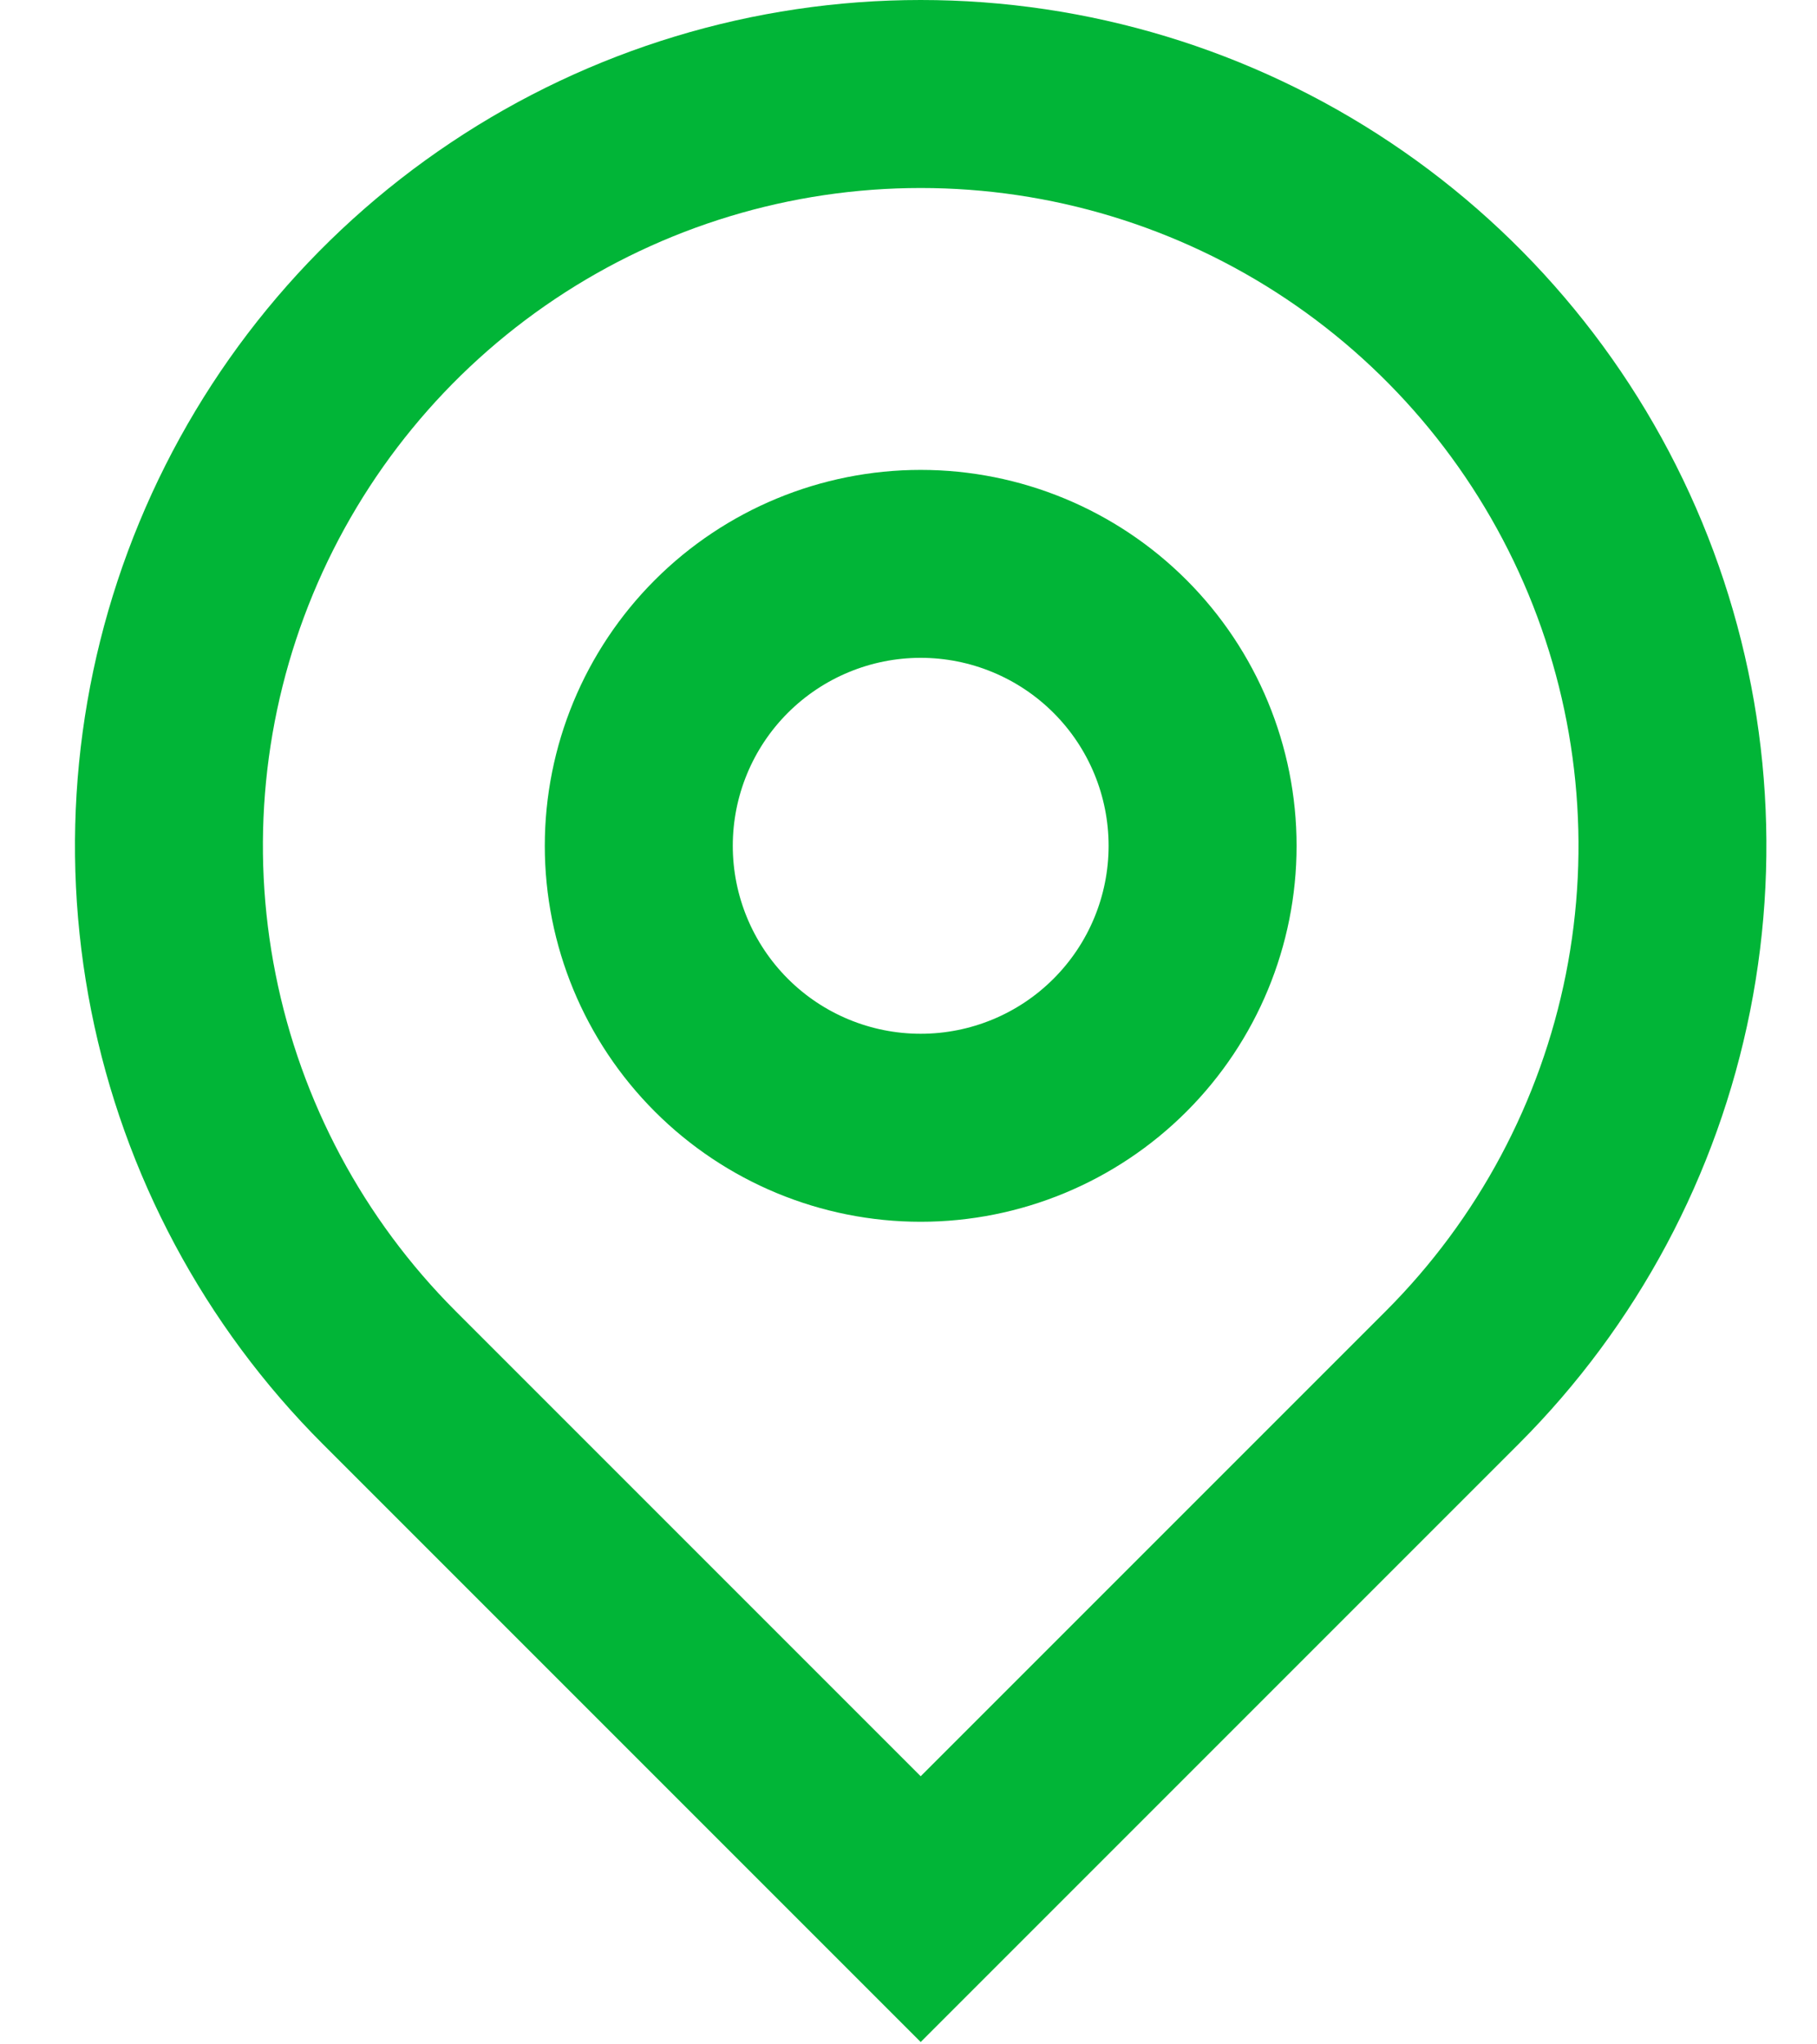 <svg width="24" height="27" viewBox="0 0 24 27" fill="none" xmlns="http://www.w3.org/2000/svg">
<path d="M12.161 23.459L18.305 17.315C19.52 16.099 20.347 14.551 20.683 12.866C21.018 11.181 20.846 9.434 20.188 7.846C19.53 6.259 18.417 4.902 16.988 3.947C15.559 2.992 13.879 2.483 12.161 2.483C10.443 2.483 8.763 2.992 7.334 3.947C5.905 4.902 4.792 6.259 4.134 7.846C3.476 9.434 3.304 11.181 3.64 12.866C3.975 14.551 4.802 16.099 6.017 17.315L12.161 23.459ZM12.161 26.969L4.262 19.07C2.7 17.508 1.636 15.517 1.205 13.35C0.774 11.183 0.995 8.937 1.841 6.896C2.686 4.855 4.118 3.11 5.955 1.883C7.792 0.655 9.952 0 12.161 0C14.37 0 16.53 0.655 18.367 1.883C20.204 3.11 21.636 4.855 22.482 6.896C23.327 8.937 23.548 11.183 23.117 13.35C22.686 15.517 21.622 17.508 20.06 19.07L12.161 26.969ZM12.161 13.653C12.819 13.653 13.451 13.392 13.916 12.926C14.382 12.46 14.643 11.829 14.643 11.171C14.643 10.512 14.382 9.881 13.916 9.415C13.451 8.95 12.819 8.688 12.161 8.688C11.503 8.688 10.871 8.95 10.406 9.415C9.94 9.881 9.679 10.512 9.679 11.171C9.679 11.829 9.94 12.46 10.406 12.926C10.871 13.392 11.503 13.653 12.161 13.653ZM12.161 16.136C10.844 16.136 9.581 15.612 8.65 14.681C7.719 13.75 7.196 12.488 7.196 11.171C7.196 9.854 7.719 8.591 8.65 7.66C9.581 6.729 10.844 6.206 12.161 6.206C13.478 6.206 14.741 6.729 15.672 7.66C16.603 8.591 17.126 9.854 17.126 11.171C17.126 12.488 16.603 13.75 15.672 14.681C14.741 15.612 13.478 16.136 12.161 16.136Z" fill="#01B537"/>
</svg>
